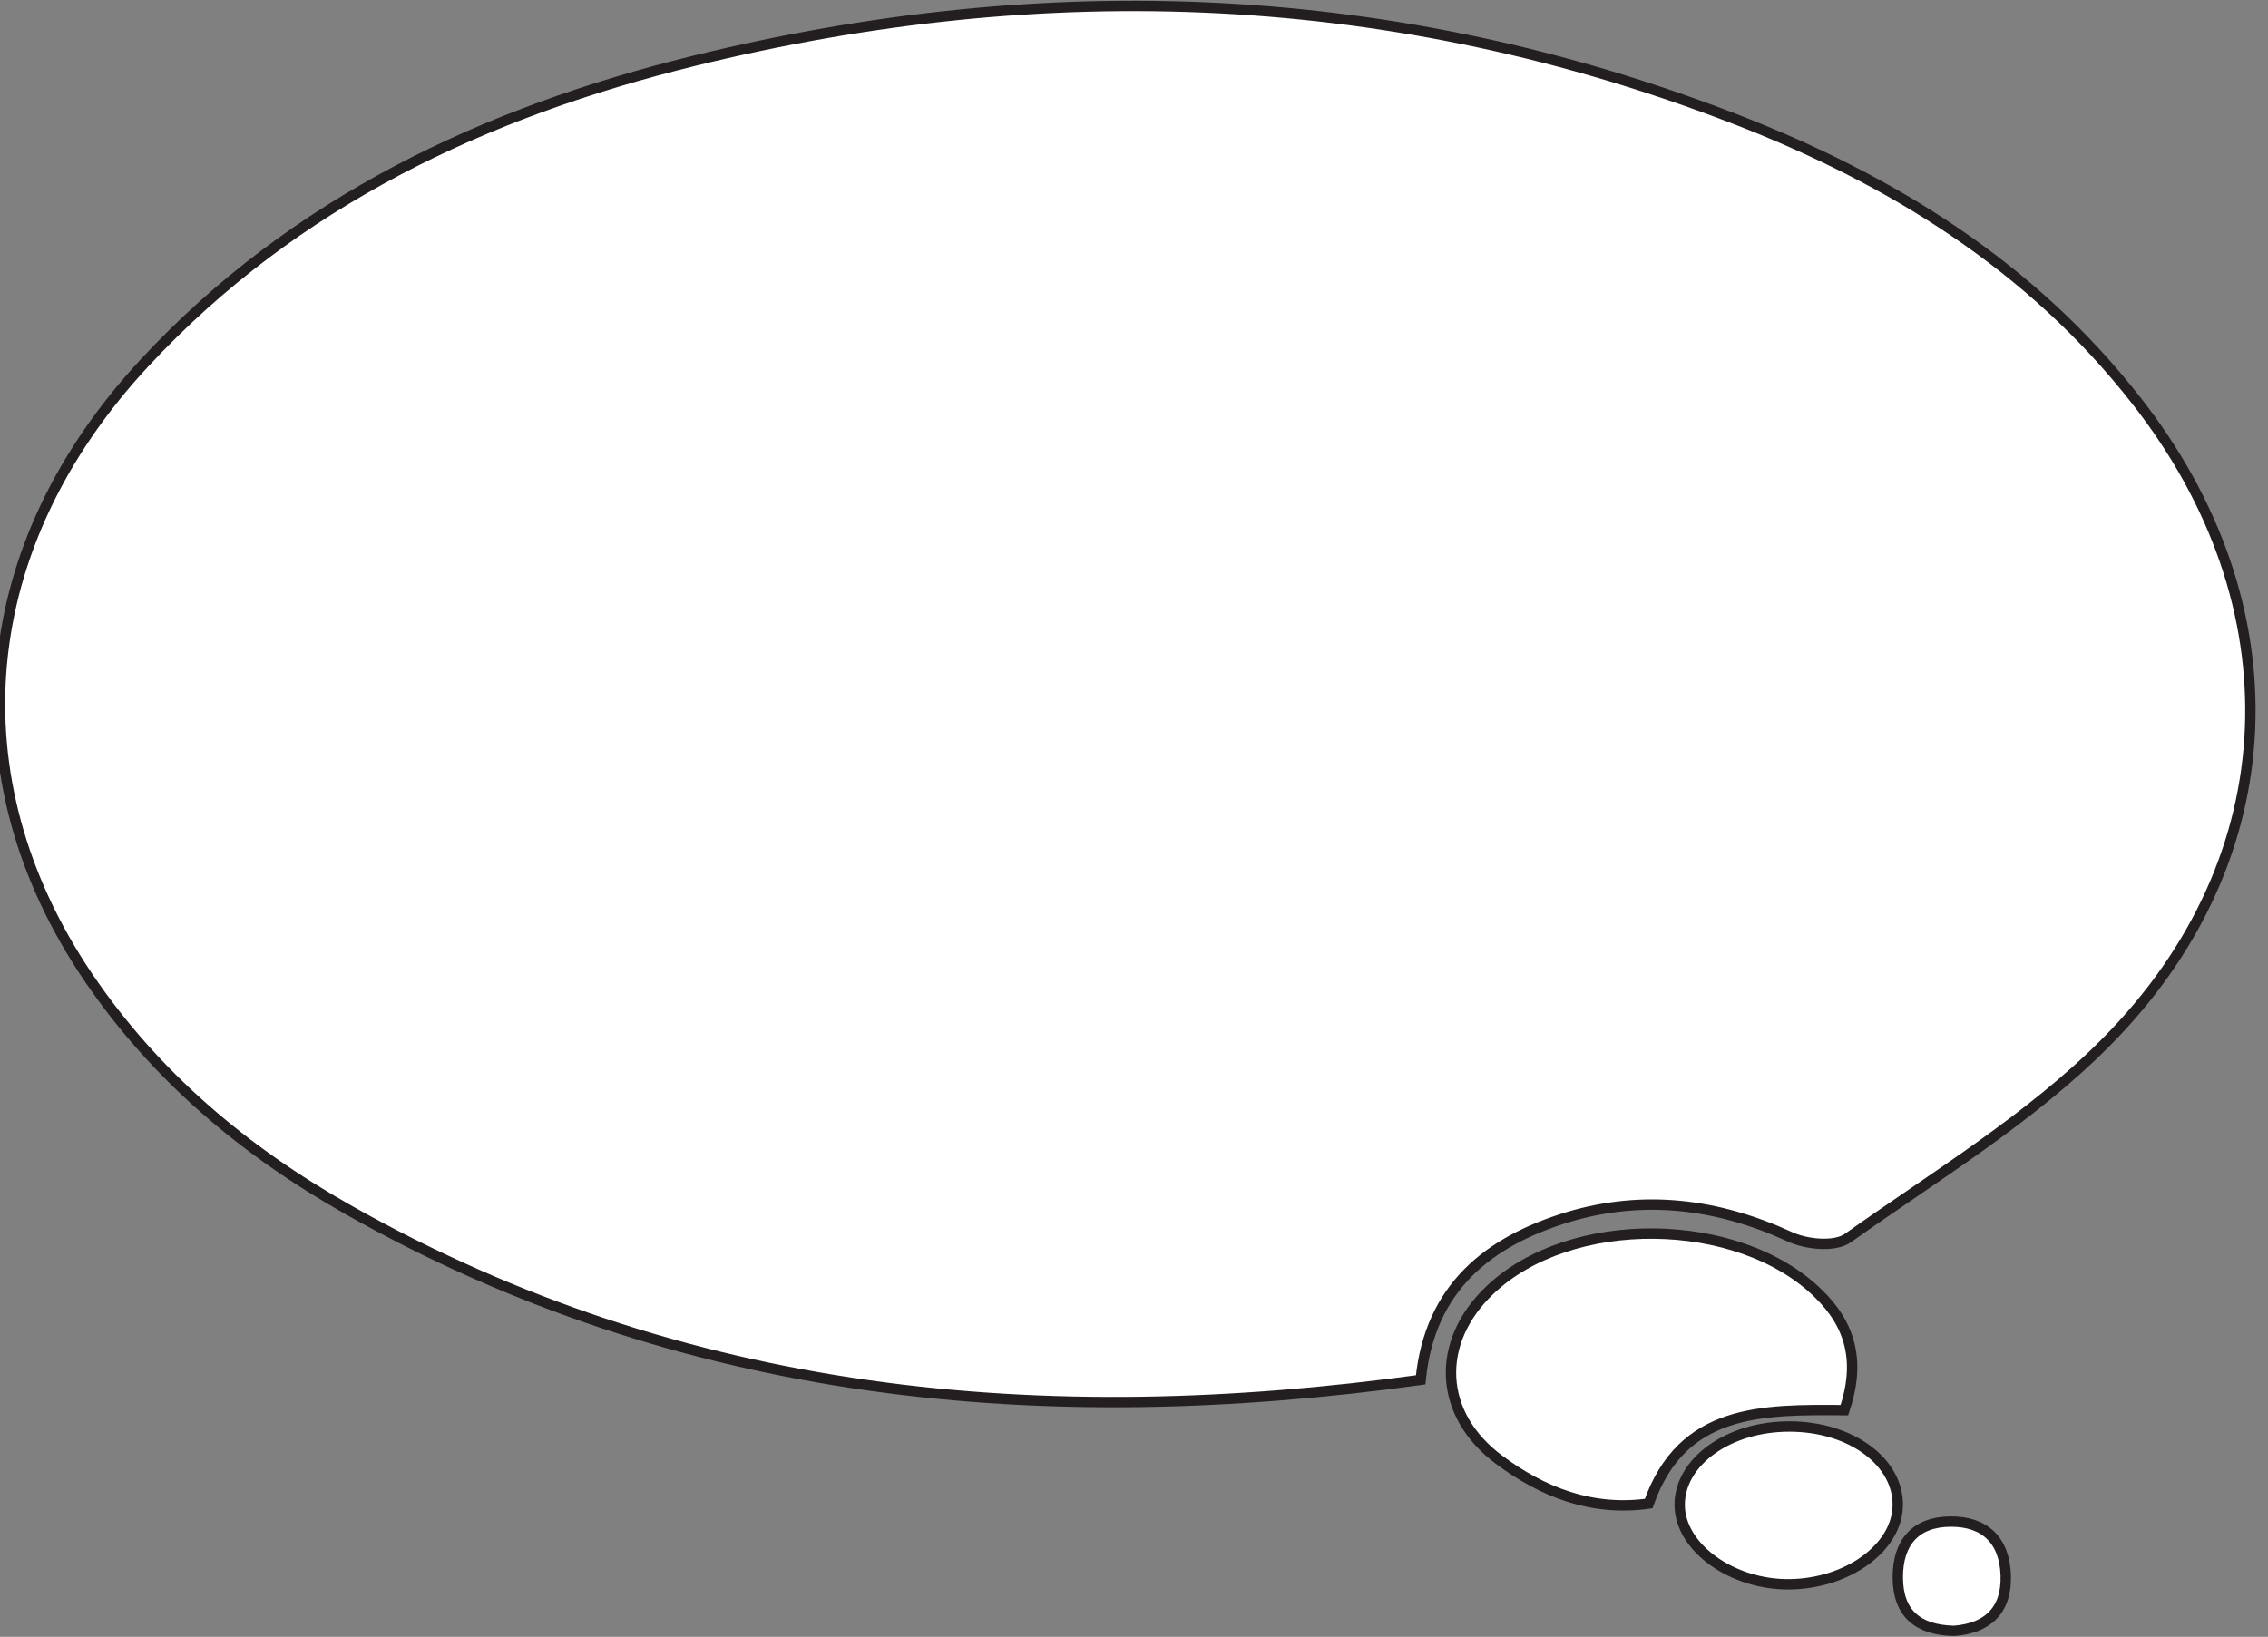 <svg id="Layer_1" data-name="Layer 1" xmlns="http://www.w3.org/2000/svg" viewBox="0 0 231.77 167.32"><rect x="0" y="0" width="231.77" height="167.32" fill="#808080" stroke="none"/><defs><style>.cls-1{fill:#fff;stroke:#231f20;stroke-miterlimit:10;stroke-width:1.06px;}</style></defs><title>speechbubbles</title><path class="cls-1" d="M145.18,141.05c-38.49,5.32-75.33,2-109.62-17.4C25,117.68,15.86,110,9,99.87-4.83,79.39-2.59,55.76,14.81,37.05,30.12,20.58,49.6,11.46,70.92,6.22c36-8.85,71.62-7.5,106.37,5.94,15.94,6.17,30.25,15,41,28.76,16.39,20.86,15.68,46.73-3.06,65.61-7.69,7.76-17.35,13.61-26.36,20-1.36,1-4.33.67-6-.12-7.37-3.38-14.91-4.31-22.63-2C152.15,126.88,146.11,131.57,145.18,141.05Z"/><path class="cls-1" d="M188.48,144.15c-8.45-.07-16.59-.16-20,9.55-5.81.81-10.83-1.15-15.31-4.5-6.2-4.63-6.5-12-.93-17.31,8.2-7.86,25.36-7.68,33.54.3C189.18,135.47,190.13,139.26,188.48,144.15Z"/><path class="cls-1" d="M199.69,166.71c-3.69-.08-5.73-1.78-5.75-5.43s1.85-5.71,5.37-5.74,5.55,1.92,5.66,5.51S203.08,166.45,199.69,166.71Z"/><path class="cls-1" d="M182.88,145.82c6.3,0,11.22,3.67,11.05,8.2-.15,4.24-5.14,7.84-11,7.93s-11.27-3.72-11.28-8.12S176.63,145.8,182.88,145.82Z"/></svg>